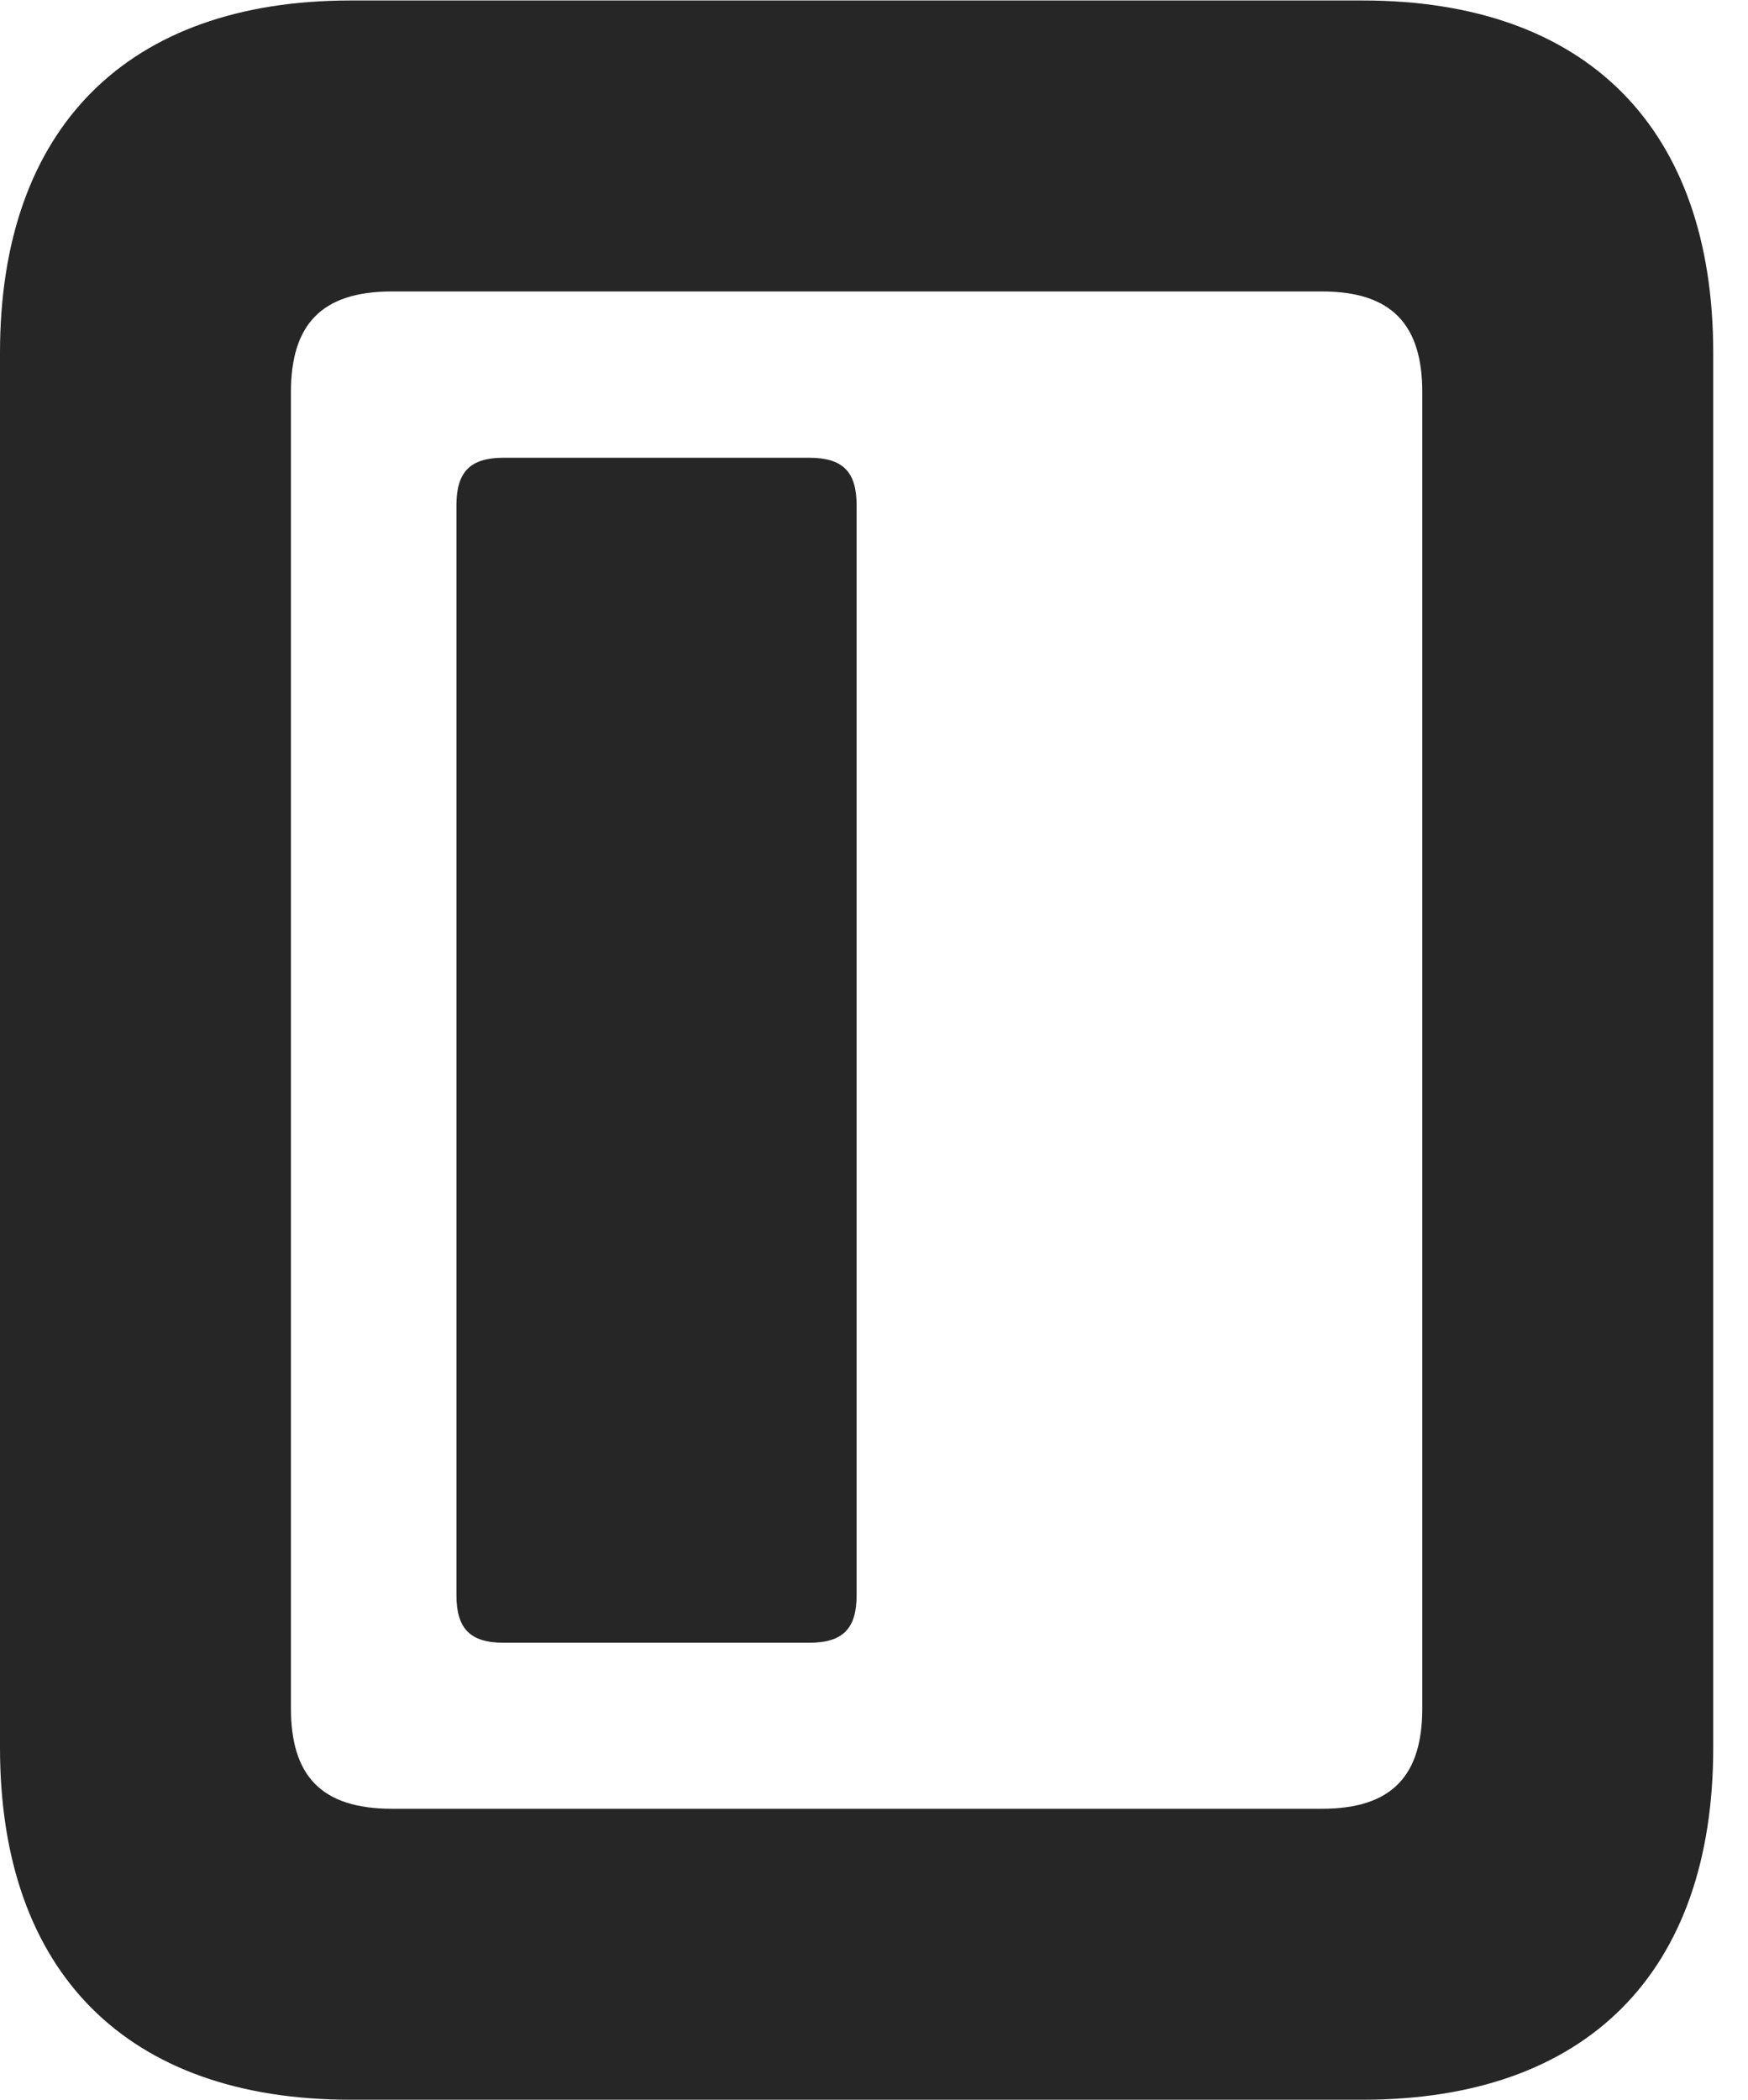 <?xml version="1.0" encoding="UTF-8"?>
<!--Generator: Apple Native CoreSVG 326-->
<!DOCTYPE svg PUBLIC "-//W3C//DTD SVG 1.1//EN" "http://www.w3.org/Graphics/SVG/1.1/DTD/svg11.dtd">
<svg version="1.1" xmlns="http://www.w3.org/2000/svg" xmlns:xlink="http://www.w3.org/1999/xlink"
       viewBox="0 0 18.145 21.793">
       <g>
              <rect height="21.793" opacity="0" width="18.145" x="0" y="0" />
              <path d="M0 18.14C0 20.472 1.319 21.793 3.639 21.793L14.145 21.793C16.472 21.793 17.784 20.472 17.784 18.14L17.784 3.661C17.784 1.331 16.472 0.005 14.145 0.005L3.639 0.005C1.319 0.005 0 1.331 0 3.661ZM3.02 17.73L3.02 4.071C3.02 3.378 3.328 3.025 4.068 3.025L13.723 3.025C14.455 3.025 14.764 3.378 14.764 4.071L14.764 17.73C14.764 18.423 14.455 18.773 13.723 18.773L4.068 18.773C3.328 18.773 3.02 18.423 3.02 17.73Z"
                     fill="currentColor" fill-opacity="0.85" />
              <path d="M5.227 17.05L8.401 17.05C8.75 17.05 8.892 16.903 8.892 16.556L8.892 5.244C8.892 4.898 8.75 4.751 8.401 4.751L5.227 4.751C4.88 4.751 4.738 4.898 4.738 5.244L4.738 16.556C4.738 16.903 4.88 17.05 5.227 17.05Z"
                     fill="currentColor" fill-opacity="0.85" />
       </g>
</svg>